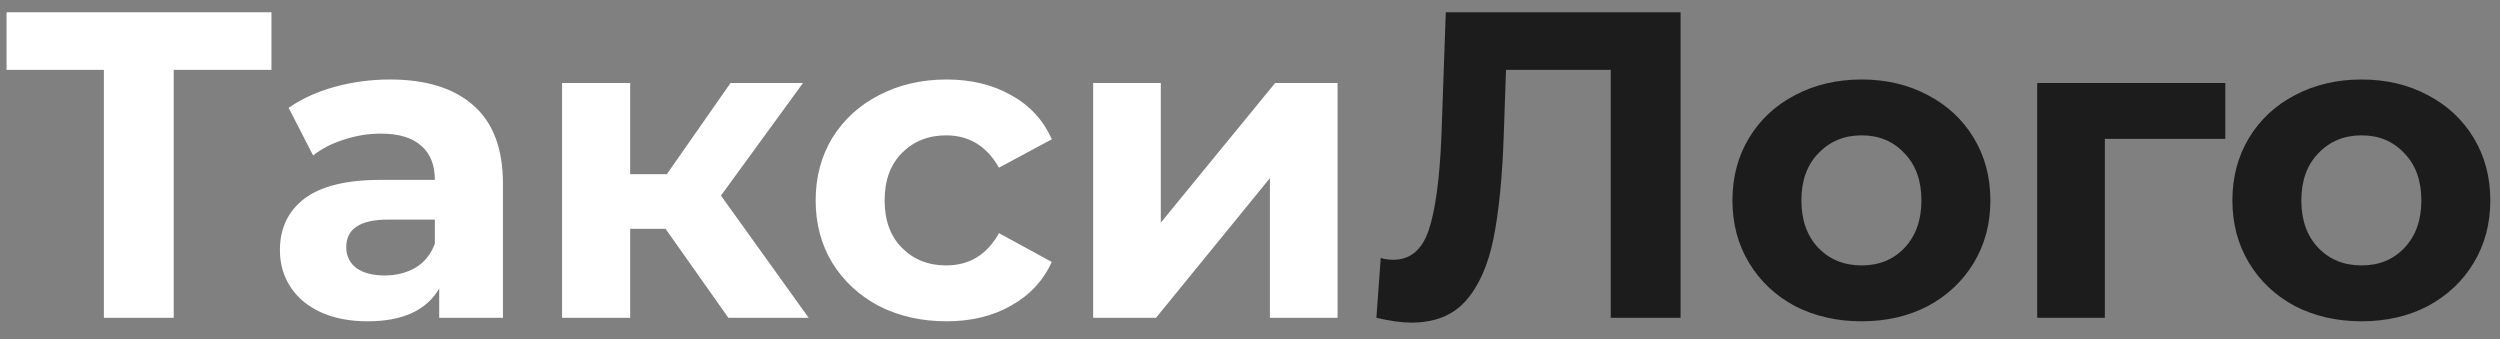 <svg width="118" height="16" viewBox="0 0 118 16" fill="none" xmlns="http://www.w3.org/2000/svg">
<rect x="0" y="0" width="118" height="16" fill="#808080" stroke="none"/>
<path d="M12.813 3.299H8.199V15H4.903V3.299H0.309V0.58H12.813V3.299ZM18.404 3.752C20.12 3.752 21.439 4.164 22.359 4.988C23.279 5.799 23.739 7.028 23.739 8.676V15H20.731V13.62C20.127 14.65 19.001 15.165 17.353 15.165C16.502 15.165 15.76 15.021 15.128 14.732C14.51 14.444 14.036 14.046 13.707 13.537C13.377 13.029 13.212 12.453 13.212 11.807C13.212 10.777 13.597 9.967 14.366 9.376C15.149 8.786 16.35 8.49 17.971 8.49H20.525C20.525 7.79 20.312 7.254 19.887 6.884C19.461 6.499 18.822 6.307 17.971 6.307C17.38 6.307 16.797 6.403 16.22 6.595C15.657 6.774 15.176 7.021 14.778 7.337L13.624 5.091C14.229 4.666 14.95 4.336 15.787 4.103C16.639 3.869 17.511 3.752 18.404 3.752ZM18.156 13.002C18.706 13.002 19.193 12.878 19.619 12.631C20.045 12.37 20.347 11.992 20.525 11.498V10.365H18.321C17.003 10.365 16.343 10.798 16.343 11.663C16.343 12.075 16.502 12.404 16.817 12.652C17.147 12.885 17.593 13.002 18.156 13.002ZM31.413 10.798H29.744V15H26.53V3.917H29.744V8.223H31.474L34.482 3.917H37.902L34.029 9.232L38.169 15H34.379L31.413 10.798ZM44.679 15.165C43.498 15.165 42.434 14.925 41.486 14.444C40.552 13.949 39.818 13.27 39.282 12.404C38.76 11.539 38.499 10.557 38.499 9.459C38.499 8.36 38.76 7.378 39.282 6.513C39.818 5.648 40.552 4.975 41.486 4.494C42.434 4 43.498 3.752 44.679 3.752C45.846 3.752 46.863 4 47.728 4.494C48.607 4.975 49.245 5.668 49.644 6.575L47.151 7.914C46.574 6.897 45.743 6.389 44.658 6.389C43.821 6.389 43.127 6.664 42.578 7.213C42.029 7.763 41.754 8.511 41.754 9.459C41.754 10.406 42.029 11.155 42.578 11.704C43.127 12.253 43.821 12.528 44.658 12.528C45.757 12.528 46.588 12.02 47.151 11.004L49.644 12.363C49.245 13.242 48.607 13.929 47.728 14.423C46.863 14.918 45.846 15.165 44.679 15.165ZM51.597 3.917H54.79V10.509L60.187 3.917H63.133V15H59.94V8.408L54.563 15H51.597V3.917Z" fill="white"/>
<path d="M79.323 0.58V15H76.027V3.299H71.083L70.98 6.307C70.912 8.353 70.747 10.015 70.486 11.292C70.225 12.556 69.786 13.53 69.168 14.217C68.563 14.89 67.712 15.227 66.613 15.227C66.16 15.227 65.611 15.151 64.965 15L65.171 12.178C65.35 12.233 65.549 12.26 65.769 12.26C66.565 12.26 67.121 11.793 67.437 10.859C67.753 9.912 67.952 8.435 68.035 6.43L68.241 0.58H79.323ZM87.869 15.165C86.701 15.165 85.651 14.925 84.717 14.444C83.797 13.949 83.076 13.27 82.554 12.404C82.032 11.539 81.771 10.557 81.771 9.459C81.771 8.36 82.032 7.378 82.554 6.513C83.076 5.648 83.797 4.975 84.717 4.494C85.651 4 86.701 3.752 87.869 3.752C89.036 3.752 90.08 4 91 4.494C91.92 4.975 92.641 5.648 93.163 6.513C93.685 7.378 93.946 8.36 93.946 9.459C93.946 10.557 93.685 11.539 93.163 12.404C92.641 13.27 91.92 13.949 91 14.444C90.08 14.925 89.036 15.165 87.869 15.165ZM87.869 12.528C88.693 12.528 89.366 12.253 89.888 11.704C90.423 11.141 90.691 10.393 90.691 9.459C90.691 8.525 90.423 7.783 89.888 7.234C89.366 6.671 88.693 6.389 87.869 6.389C87.045 6.389 86.365 6.671 85.829 7.234C85.294 7.783 85.026 8.525 85.026 9.459C85.026 10.393 85.294 11.141 85.829 11.704C86.365 12.253 87.045 12.528 87.869 12.528ZM105.035 6.554H99.349V15H96.156V3.917H105.035V6.554ZM111.466 15.165C110.299 15.165 109.248 14.925 108.314 14.444C107.394 13.949 106.673 13.27 106.151 12.404C105.63 11.539 105.369 10.557 105.369 9.459C105.369 8.36 105.63 7.378 106.151 6.513C106.673 5.648 107.394 4.975 108.314 4.494C109.248 4 110.299 3.752 111.466 3.752C112.634 3.752 113.677 4 114.597 4.494C115.518 4.975 116.239 5.648 116.76 6.513C117.282 7.378 117.543 8.36 117.543 9.459C117.543 10.557 117.282 11.539 116.76 12.404C116.239 13.27 115.518 13.949 114.597 14.444C113.677 14.925 112.634 15.165 111.466 15.165ZM111.466 12.528C112.29 12.528 112.963 12.253 113.485 11.704C114.021 11.141 114.288 10.393 114.288 9.459C114.288 8.525 114.021 7.783 113.485 7.234C112.963 6.671 112.29 6.389 111.466 6.389C110.642 6.389 109.962 6.671 109.427 7.234C108.891 7.783 108.623 8.525 108.623 9.459C108.623 10.393 108.891 11.141 109.427 11.704C109.962 12.253 110.642 12.528 111.466 12.528Z" fill="#1C1C1C"/>
</svg>
